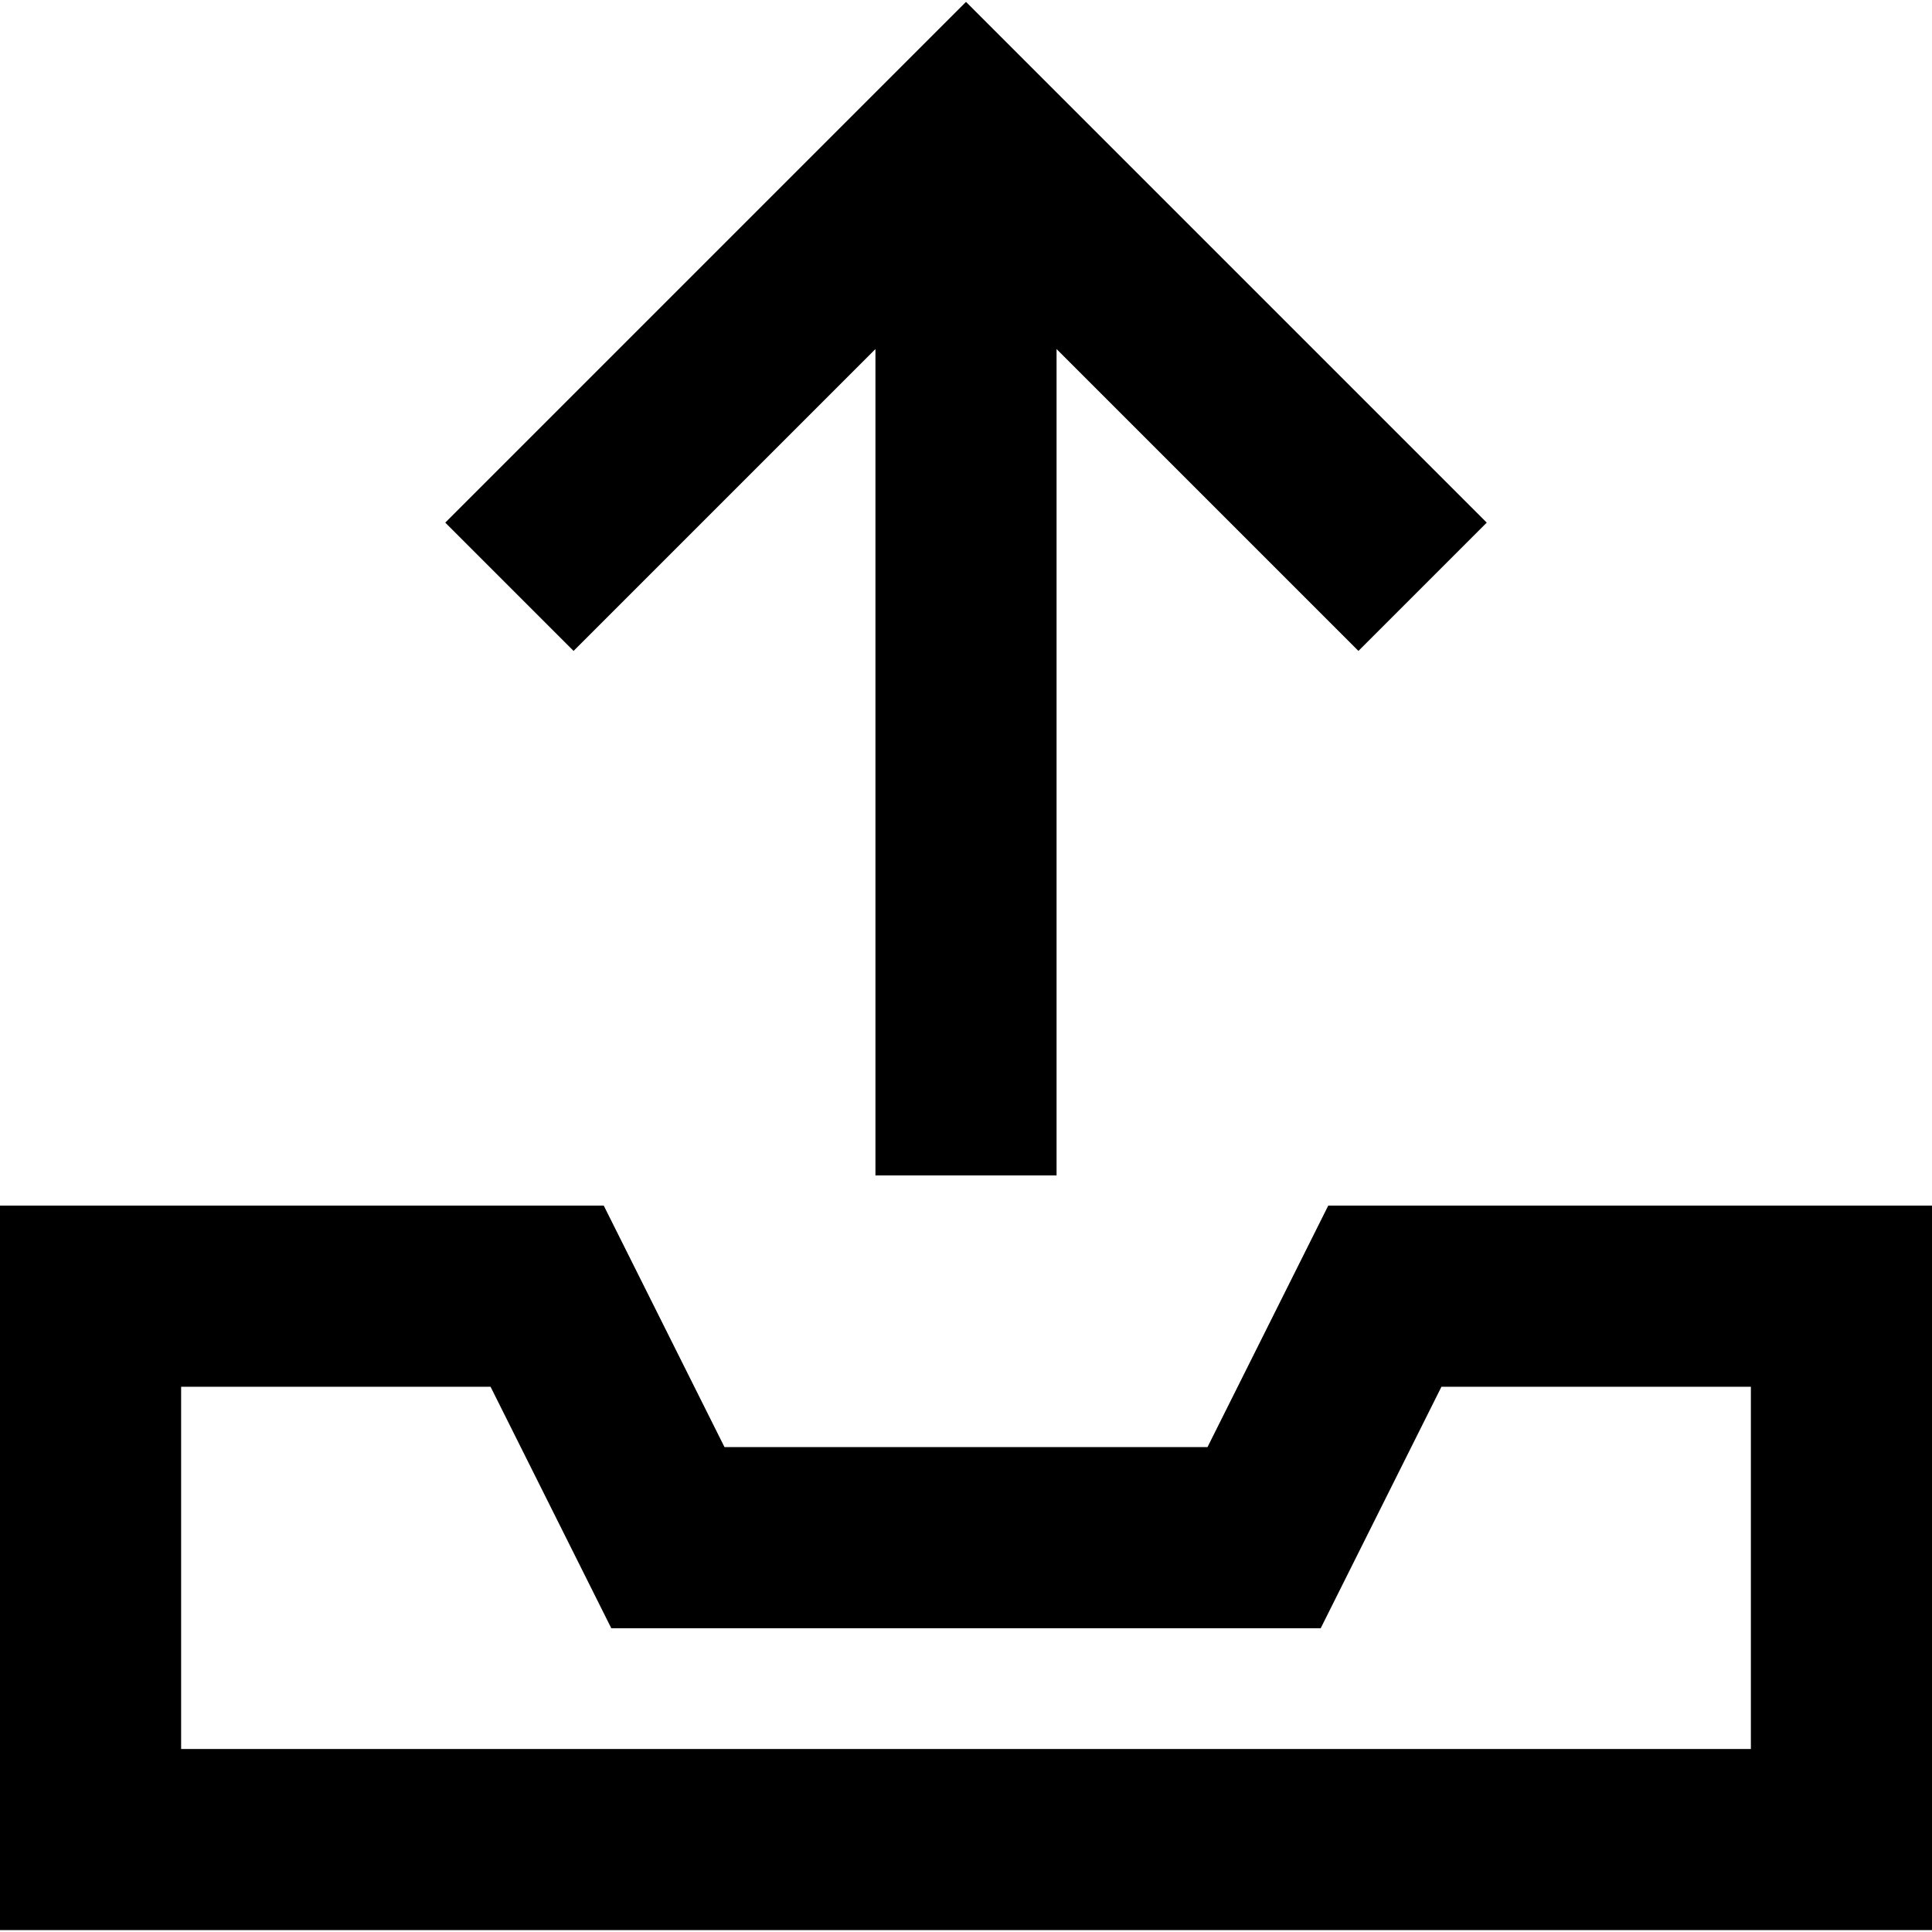 <svg xmlns="http://www.w3.org/2000/svg" viewBox="0 0 512 512">
  <path d="M 280 287.5 L 280 311.5 L 232 311.5 L 232 287.5 L 232 92.5 L 169 155.5 L 152 172.5 L 118 138.5 L 135 121.5 L 239 17.5 L 256 0.5 L 273 17.5 L 377 121.5 L 394 138.5 L 360 172.5 L 343 155.5 L 280 92.5 L 280 287.5 L 280 287.5 Z M 160 319.5 L 192 383.5 L 320 383.5 L 352 319.5 L 464 319.5 L 512 319.5 L 512 367.5 L 512 463.5 L 512 511.5 L 464 511.5 L 48 511.5 L 0 511.5 L 0 463.5 L 0 367.5 L 0 319.5 L 48 319.5 L 160 319.5 L 160 319.5 Z M 363 405.5 L 350 431.5 L 320 431.5 L 192 431.5 L 162 431.5 L 149 405.5 L 130 367.5 L 48 367.5 L 48 463.5 L 464 463.5 L 464 367.5 L 382 367.5 L 363 405.5 L 363 405.5 Z" />
</svg>